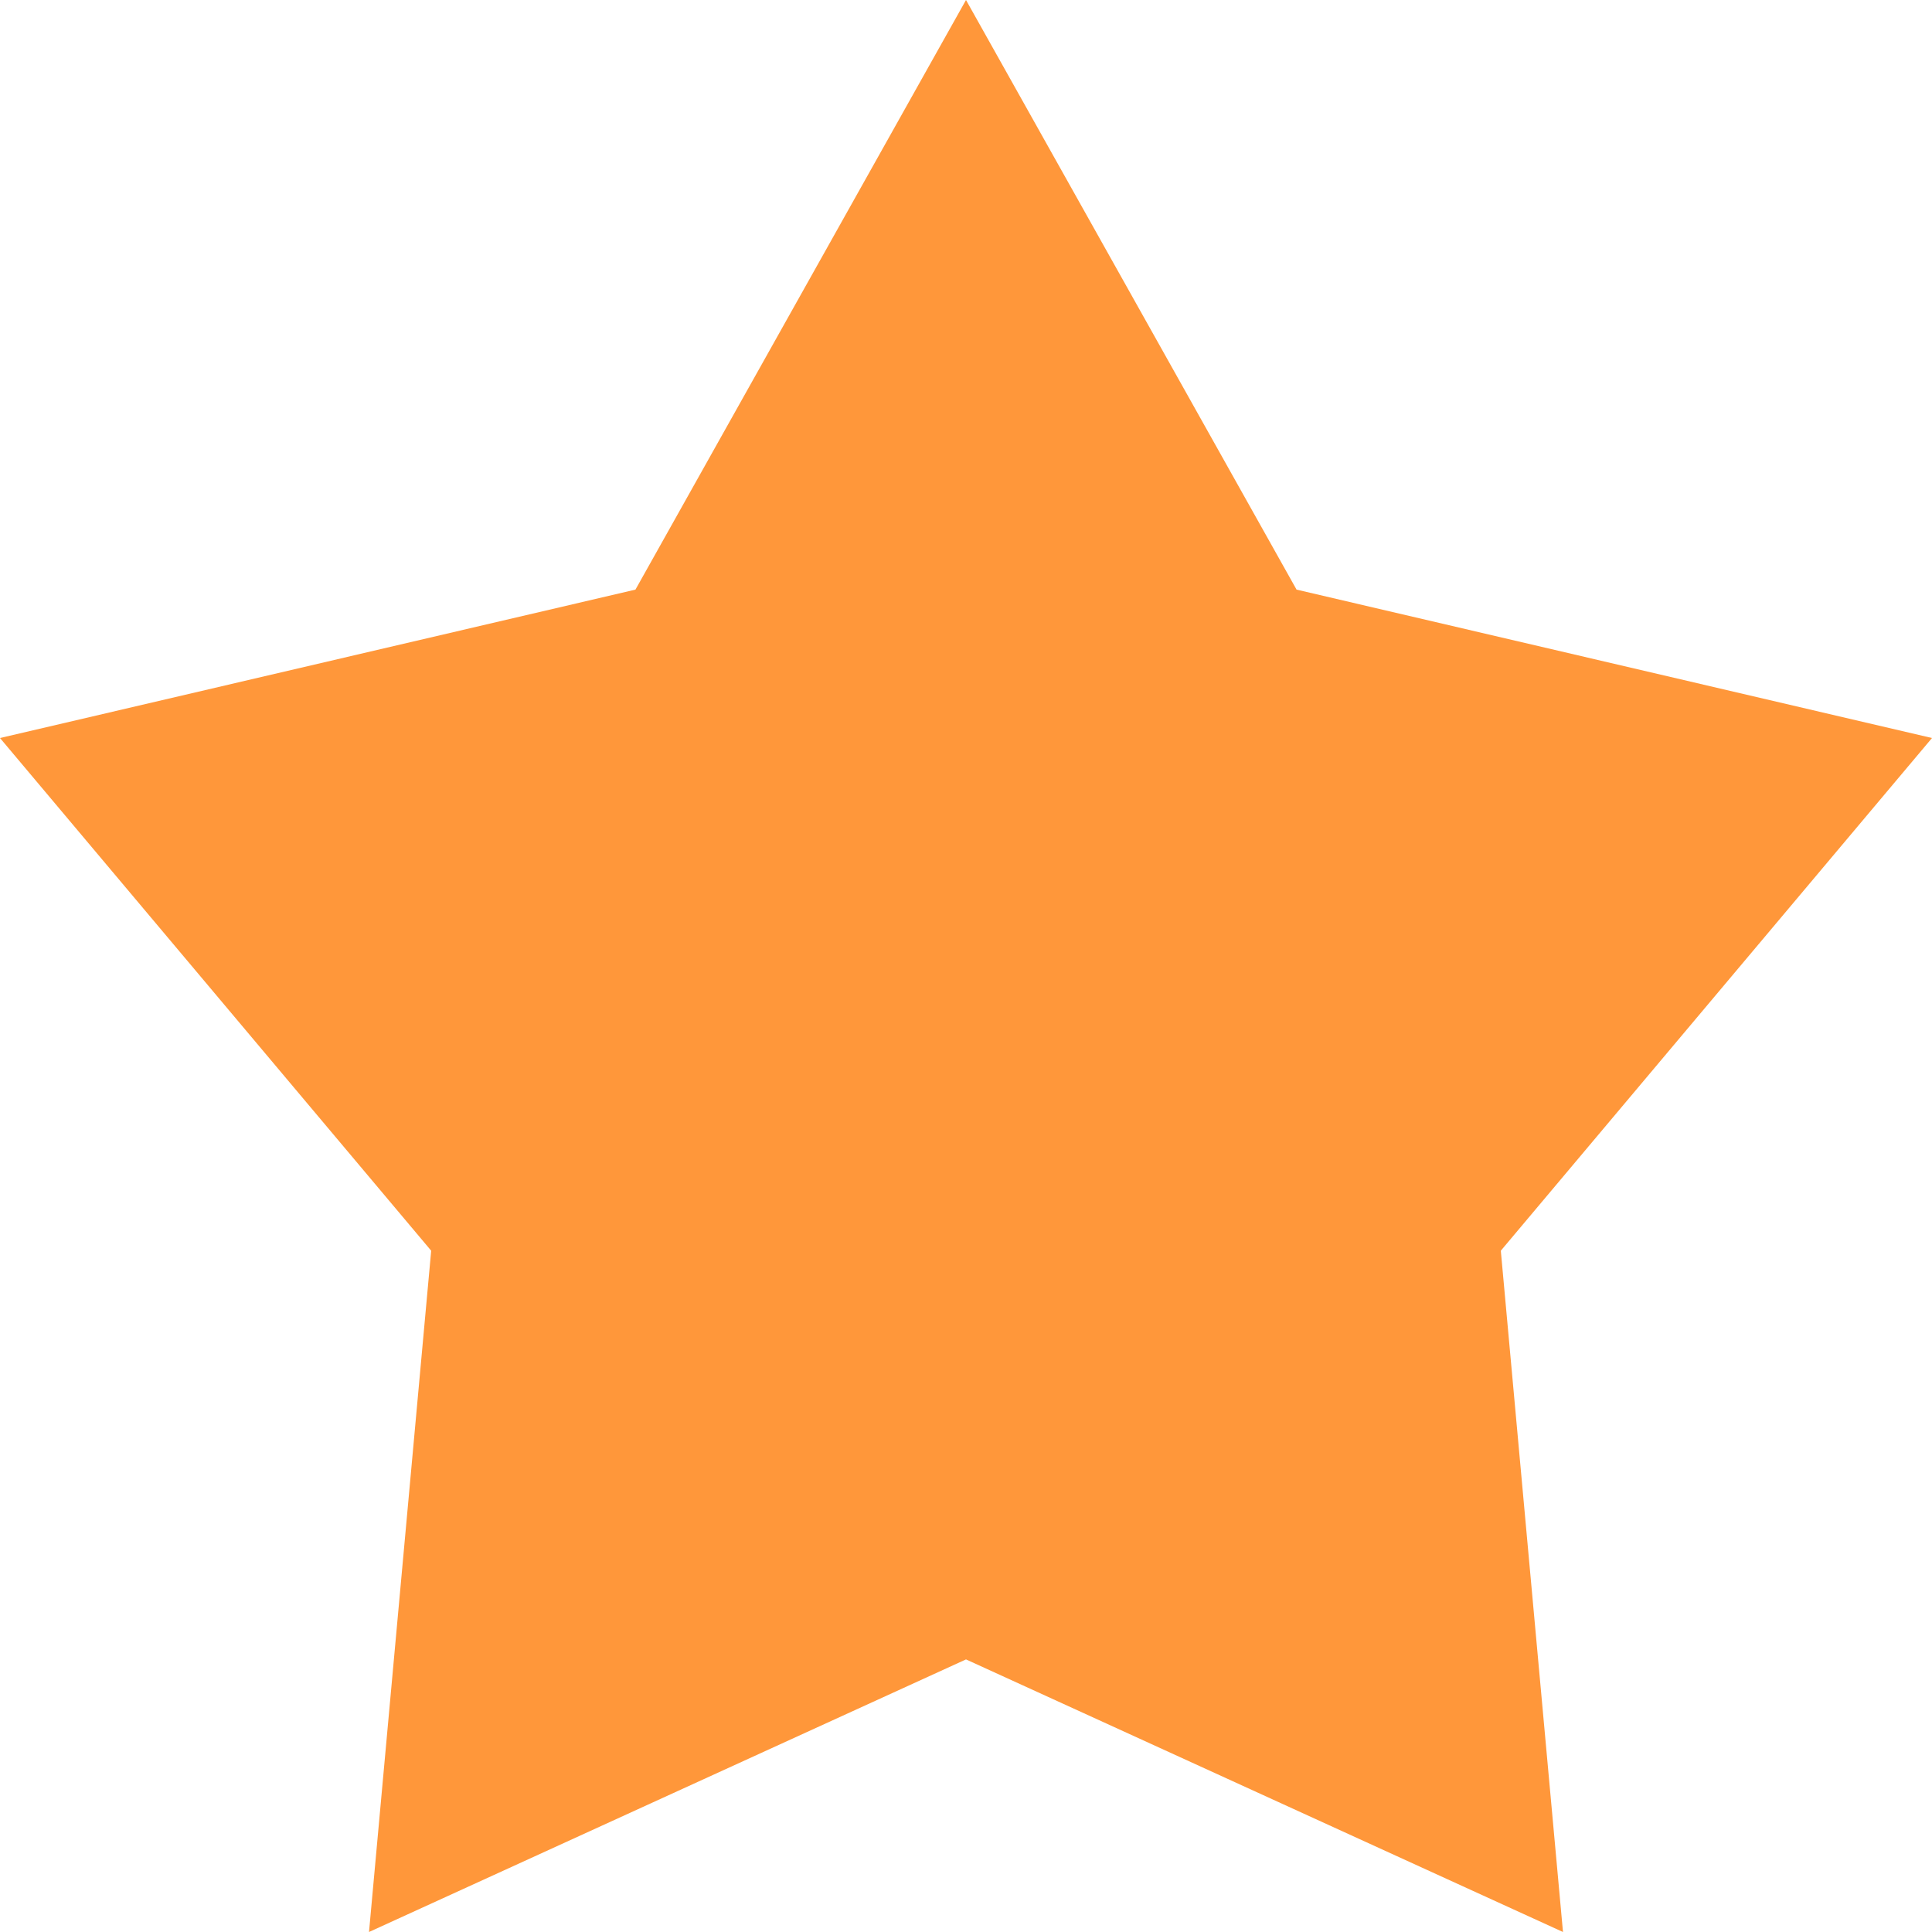 <?xml version="1.0" encoding="UTF-8"?>
<svg width="11px" height="11px" viewBox="0 0 11 11" version="1.1" xmlns="http://www.w3.org/2000/svg" xmlns:xlink="http://www.w3.org/1999/xlink">
    <!-- Generator: Sketch 46.2 (44496) - http://www.bohemiancoding.com/sketch -->
    <title>Star_c</title>
    <desc>Created with Sketch.</desc>
    <defs></defs>
    <g id="Symbols" stroke="none" stroke-width="1" fill="none" fill-rule="evenodd">
        <g id="Star_c" fill="#FF973A">
            <polygon points="5.5 9.448 2.101 11 2.455 7.121 5.55111512e-17 4.202 3.618 3.357 5.5 0 7.382 3.357 11 4.202 8.545 7.121 8.899 11"></polygon>
        </g>
    </g>
</svg>